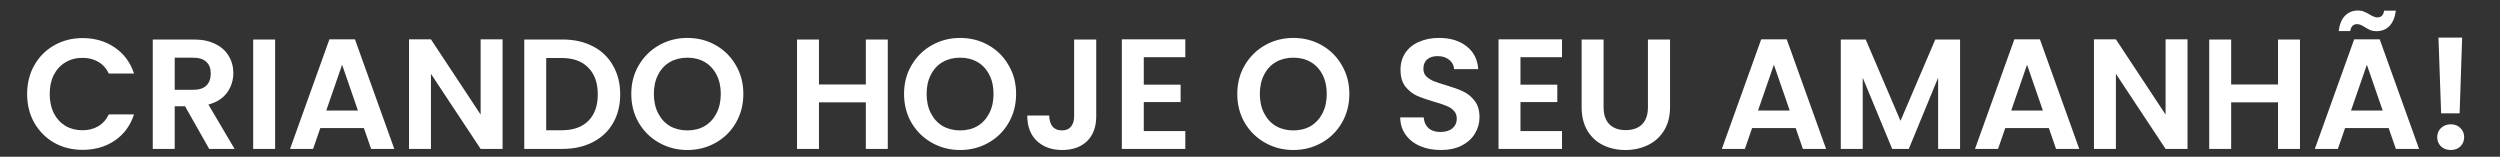 <svg width="319" height="20" viewBox="0 0 319 20" fill="none" xmlns="http://www.w3.org/2000/svg">
<rect x="0" y="0" width="319" height="20" fill="#333333" stroke="none"/>
<path d="M3.462 12C3.462 10.627 3.768 9.4 4.382 8.32C5.008 7.227 5.855 6.38 6.922 5.78C8.002 5.167 9.208 4.86 10.542 4.86C12.102 4.86 13.468 5.26 14.642 6.06C15.815 6.86 16.635 7.967 17.102 9.38H13.882C13.562 8.713 13.108 8.213 12.522 7.88C11.948 7.547 11.282 7.38 10.522 7.38C9.708 7.38 8.982 7.573 8.342 7.96C7.715 8.333 7.222 8.867 6.862 9.56C6.515 10.253 6.342 11.067 6.342 12C6.342 12.92 6.515 13.733 6.862 14.44C7.222 15.133 7.715 15.673 8.342 16.06C8.982 16.433 9.708 16.62 10.522 16.62C11.282 16.62 11.948 16.453 12.522 16.12C13.108 15.773 13.562 15.267 13.882 14.6H17.102C16.635 16.027 15.815 17.14 14.642 17.94C13.482 18.727 12.115 19.12 10.542 19.12C9.208 19.12 8.002 18.82 6.922 18.22C5.855 17.607 5.008 16.76 4.382 15.68C3.768 14.6 3.462 13.373 3.462 12ZM26.693 19L23.613 13.56H22.293V19H19.493V5.04H24.733C25.813 5.04 26.733 5.233 27.493 5.62C28.253 5.993 28.82 6.507 29.193 7.16C29.58 7.8 29.773 8.52 29.773 9.32C29.773 10.24 29.507 11.073 28.973 11.82C28.44 12.553 27.647 13.06 26.593 13.34L29.933 19H26.693ZM22.293 11.46H24.633C25.393 11.46 25.96 11.28 26.333 10.92C26.707 10.547 26.893 10.033 26.893 9.38C26.893 8.74 26.707 8.247 26.333 7.9C25.96 7.54 25.393 7.36 24.633 7.36H22.293V11.46ZM35.106 5.04V19H32.306V5.04H35.106ZM46.432 16.34H40.872L39.952 19H37.012L42.032 5.02H45.292L50.312 19H47.352L46.432 16.34ZM45.672 14.1L43.652 8.26L41.632 14.1H45.672ZM64.129 19H61.329L54.989 9.42V19H52.189V5.02H54.989L61.329 14.62V5.02H64.129V19ZM71.776 5.04C73.242 5.04 74.529 5.327 75.636 5.9C76.756 6.473 77.616 7.293 78.216 8.36C78.829 9.413 79.136 10.64 79.136 12.04C79.136 13.44 78.829 14.667 78.216 15.72C77.616 16.76 76.756 17.567 75.636 18.14C74.529 18.713 73.242 19 71.776 19H66.896V5.04H71.776ZM71.676 16.62C73.142 16.62 74.276 16.22 75.076 15.42C75.876 14.62 76.276 13.493 76.276 12.04C76.276 10.587 75.876 9.453 75.076 8.64C74.276 7.813 73.142 7.4 71.676 7.4H69.696V16.62H71.676ZM87.712 19.14C86.405 19.14 85.205 18.833 84.112 18.22C83.018 17.607 82.152 16.76 81.512 15.68C80.872 14.587 80.552 13.353 80.552 11.98C80.552 10.62 80.872 9.4 81.512 8.32C82.152 7.227 83.018 6.373 84.112 5.76C85.205 5.147 86.405 4.84 87.712 4.84C89.032 4.84 90.232 5.147 91.312 5.76C92.405 6.373 93.265 7.227 93.892 8.32C94.532 9.4 94.852 10.62 94.852 11.98C94.852 13.353 94.532 14.587 93.892 15.68C93.265 16.76 92.405 17.607 91.312 18.22C90.218 18.833 89.018 19.14 87.712 19.14ZM87.712 16.64C88.552 16.64 89.292 16.453 89.932 16.08C90.572 15.693 91.072 15.147 91.432 14.44C91.792 13.733 91.972 12.913 91.972 11.98C91.972 11.047 91.792 10.233 91.432 9.54C91.072 8.833 90.572 8.293 89.932 7.92C89.292 7.547 88.552 7.36 87.712 7.36C86.872 7.36 86.125 7.547 85.472 7.92C84.832 8.293 84.332 8.833 83.972 9.54C83.612 10.233 83.432 11.047 83.432 11.98C83.432 12.913 83.612 13.733 83.972 14.44C84.332 15.147 84.832 15.693 85.472 16.08C86.125 16.453 86.872 16.64 87.712 16.64ZM113.28 5.04V19H110.48V13.06H104.5V19H101.7V5.04H104.5V10.78H110.48V5.04H113.28ZM122.516 19.14C121.21 19.14 120.01 18.833 118.916 18.22C117.823 17.607 116.956 16.76 116.316 15.68C115.676 14.587 115.356 13.353 115.356 11.98C115.356 10.62 115.676 9.4 116.316 8.32C116.956 7.227 117.823 6.373 118.916 5.76C120.01 5.147 121.21 4.84 122.516 4.84C123.836 4.84 125.036 5.147 126.116 5.76C127.21 6.373 128.07 7.227 128.696 8.32C129.336 9.4 129.656 10.62 129.656 11.98C129.656 13.353 129.336 14.587 128.696 15.68C128.07 16.76 127.21 17.607 126.116 18.22C125.023 18.833 123.823 19.14 122.516 19.14ZM122.516 16.64C123.356 16.64 124.096 16.453 124.736 16.08C125.376 15.693 125.876 15.147 126.236 14.44C126.596 13.733 126.776 12.913 126.776 11.98C126.776 11.047 126.596 10.233 126.236 9.54C125.876 8.833 125.376 8.293 124.736 7.92C124.096 7.547 123.356 7.36 122.516 7.36C121.676 7.36 120.93 7.547 120.276 7.92C119.636 8.293 119.136 8.833 118.776 9.54C118.416 10.233 118.236 11.047 118.236 11.98C118.236 12.913 118.416 13.733 118.776 14.44C119.136 15.147 119.636 15.693 120.276 16.08C120.93 16.453 121.676 16.64 122.516 16.64ZM139.879 5.04V14.84C139.879 16.2 139.486 17.26 138.699 18.02C137.913 18.767 136.859 19.14 135.539 19.14C134.206 19.14 133.126 18.753 132.299 17.98C131.486 17.207 131.079 16.127 131.079 14.74H133.879C133.893 15.34 134.033 15.807 134.299 16.14C134.579 16.473 134.979 16.64 135.499 16.64C136.006 16.64 136.393 16.48 136.659 16.16C136.926 15.84 137.059 15.4 137.059 14.84V5.04H139.879ZM145.946 7.3V10.8H150.646V13.02H145.946V16.72H151.246V19H143.146V5.02H151.246V7.3H145.946ZM165.036 19.14C163.729 19.14 162.529 18.833 161.436 18.22C160.342 17.607 159.476 16.76 158.836 15.68C158.196 14.587 157.876 13.353 157.876 11.98C157.876 10.62 158.196 9.4 158.836 8.32C159.476 7.227 160.342 6.373 161.436 5.76C162.529 5.147 163.729 4.84 165.036 4.84C166.356 4.84 167.556 5.147 168.636 5.76C169.729 6.373 170.589 7.227 171.216 8.32C171.856 9.4 172.176 10.62 172.176 11.98C172.176 13.353 171.856 14.587 171.216 15.68C170.589 16.76 169.729 17.607 168.636 18.22C167.542 18.833 166.342 19.14 165.036 19.14ZM165.036 16.64C165.876 16.64 166.616 16.453 167.256 16.08C167.896 15.693 168.396 15.147 168.756 14.44C169.116 13.733 169.296 12.913 169.296 11.98C169.296 11.047 169.116 10.233 168.756 9.54C168.396 8.833 167.896 8.293 167.256 7.92C166.616 7.547 165.876 7.36 165.036 7.36C164.196 7.36 163.449 7.547 162.796 7.92C162.156 8.293 161.656 8.833 161.296 9.54C160.936 10.233 160.756 11.047 160.756 11.98C160.756 12.913 160.936 13.733 161.296 14.44C161.656 15.147 162.156 15.693 162.796 16.08C163.449 16.453 164.196 16.64 165.036 16.64ZM183.845 19.14C182.871 19.14 181.991 18.973 181.205 18.64C180.431 18.307 179.818 17.827 179.365 17.2C178.911 16.573 178.678 15.833 178.665 14.98H181.665C181.705 15.553 181.905 16.007 182.265 16.34C182.638 16.673 183.145 16.84 183.785 16.84C184.438 16.84 184.951 16.687 185.325 16.38C185.698 16.06 185.885 15.647 185.885 15.14C185.885 14.727 185.758 14.387 185.505 14.12C185.251 13.853 184.931 13.647 184.545 13.5C184.171 13.34 183.651 13.167 182.985 12.98C182.078 12.713 181.338 12.453 180.765 12.2C180.205 11.933 179.718 11.54 179.305 11.02C178.905 10.487 178.705 9.78 178.705 8.9C178.705 8.073 178.911 7.353 179.325 6.74C179.738 6.127 180.318 5.66 181.065 5.34C181.811 5.007 182.665 4.84 183.625 4.84C185.065 4.84 186.231 5.193 187.125 5.9C188.031 6.593 188.531 7.567 188.625 8.82H185.545C185.518 8.34 185.311 7.947 184.925 7.64C184.551 7.32 184.051 7.16 183.425 7.16C182.878 7.16 182.438 7.3 182.105 7.58C181.785 7.86 181.625 8.267 181.625 8.8C181.625 9.173 181.745 9.487 181.985 9.74C182.238 9.98 182.545 10.18 182.905 10.34C183.278 10.487 183.798 10.66 184.465 10.86C185.371 11.127 186.111 11.393 186.685 11.66C187.258 11.927 187.751 12.327 188.165 12.86C188.578 13.393 188.785 14.093 188.785 14.96C188.785 15.707 188.591 16.4 188.205 17.04C187.818 17.68 187.251 18.193 186.505 18.58C185.758 18.953 184.871 19.14 183.845 19.14ZM194.012 7.3V10.8H198.712V13.02H194.012V16.72H199.312V19H191.212V5.02H199.312V7.3H194.012ZM204.617 5.04V13.68C204.617 14.627 204.863 15.353 205.357 15.86C205.85 16.353 206.543 16.6 207.437 16.6C208.343 16.6 209.043 16.353 209.537 15.86C210.03 15.353 210.277 14.627 210.277 13.68V5.04H213.097V13.66C213.097 14.847 212.837 15.853 212.317 16.68C211.81 17.493 211.123 18.107 210.257 18.52C209.403 18.933 208.45 19.14 207.397 19.14C206.357 19.14 205.41 18.933 204.557 18.52C203.717 18.107 203.05 17.493 202.557 16.68C202.063 15.853 201.817 14.847 201.817 13.66V5.04H204.617ZM229.128 16.34H223.568L222.648 19H219.708L224.728 5.02H227.988L233.008 19H230.048L229.128 16.34ZM228.368 14.1L226.348 8.26L224.327 14.1H228.368ZM250.104 5.04V19H247.304V9.92L243.564 19H241.444L237.684 9.92V19H234.884V5.04H238.064L242.504 15.42L246.944 5.04H250.104ZM261.432 16.34H255.872L254.952 19H252.012L257.032 5.02H260.292L265.312 19H262.352L261.432 16.34ZM260.672 14.1L258.652 8.26L256.632 14.1H260.672ZM279.129 19H276.329L269.989 9.42V19H267.189V5.02H269.989L276.329 14.62V5.02H279.129V19ZM293.476 5.04V19H290.676V13.06H284.696V19H281.896V5.04H284.696V10.78H290.676V5.04H293.476ZM304.792 16.34H299.232L298.312 19H295.372L300.392 5.02H303.652L308.672 19H305.712L304.792 16.34ZM304.032 14.1L302.012 8.26L299.992 14.1H304.032ZM298.412 3.96C298.532 3.08 298.805 2.427 299.232 2C299.672 1.56 300.225 1.34 300.892 1.34C301.172 1.34 301.418 1.387 301.632 1.48C301.845 1.56 302.085 1.68 302.352 1.84C302.752 2.093 303.085 2.22 303.352 2.22C303.845 2.22 304.132 1.933 304.212 1.36H305.712C305.592 2.24 305.312 2.9 304.872 3.34C304.445 3.767 303.898 3.98 303.232 3.98C302.952 3.98 302.705 3.94 302.492 3.86C302.278 3.767 302.038 3.64 301.772 3.48C301.385 3.213 301.052 3.08 300.772 3.08C300.278 3.08 299.985 3.373 299.892 3.96H298.412ZM314.168 4.8L313.848 14.46H311.488L311.148 4.8H314.168ZM312.728 19.14C312.221 19.14 311.801 18.987 311.468 18.68C311.148 18.36 310.988 17.967 310.988 17.5C310.988 17.033 311.148 16.647 311.468 16.34C311.801 16.02 312.221 15.86 312.728 15.86C313.221 15.86 313.628 16.02 313.948 16.34C314.268 16.647 314.428 17.033 314.428 17.5C314.428 17.967 314.268 18.36 313.948 18.68C313.628 18.987 313.221 19.14 312.728 19.14Z" fill="white"/>
</svg>
